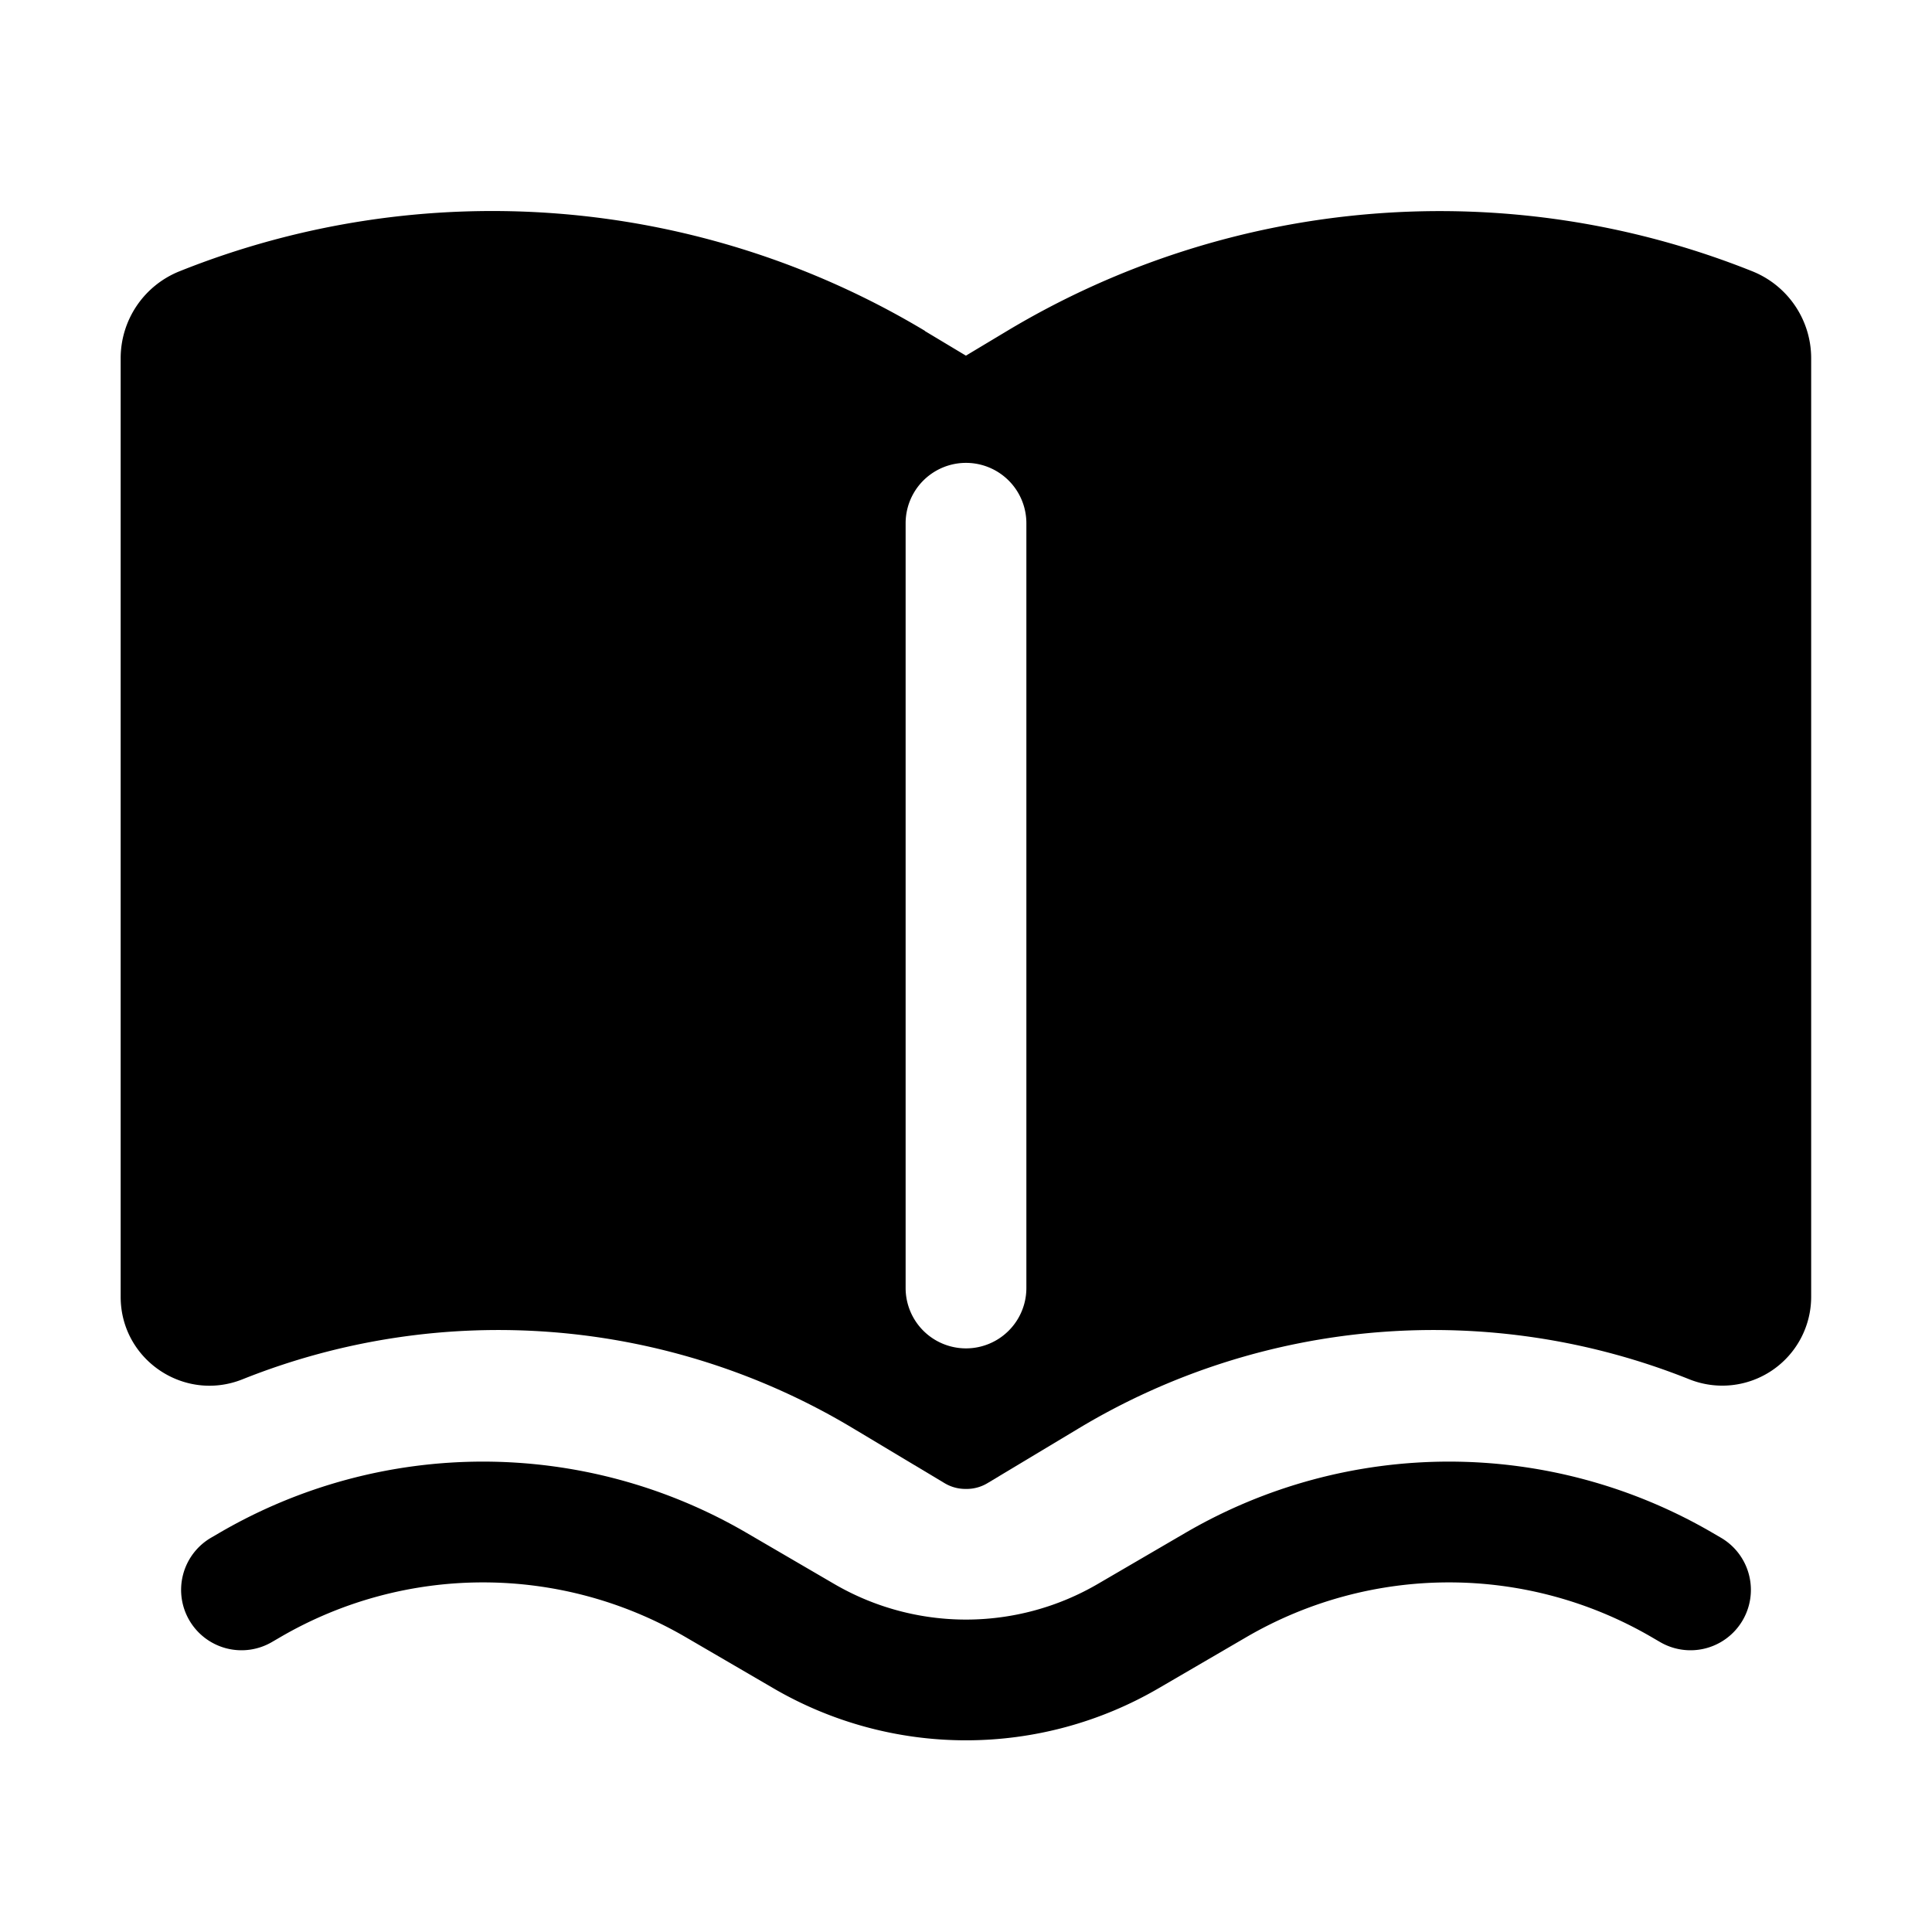 <svg width="46" height="46" fill="currentColor" viewBox="0 0 24 24" xmlns="http://www.w3.org/2000/svg">
  <path fill-rule="evenodd" d="M11.49 4.11a10.451 10.451 0 0 0-9.26-.74 1.163 1.163 0 0 0-.731 1.08v11.66c0 .78.789 1.314 1.514 1.024a8.558 8.558 0 0 1 7.582.608l1.135.68c.087.053.18.075.269.074a.503.503 0 0 0 .27-.073l1.134-.681a8.558 8.558 0 0 1 7.582-.608 1.104 1.104 0 0 0 1.514-1.025V4.45c0-.476-.29-.903-.731-1.08a10.451 10.451 0 0 0-9.259.742l-.51.306-.51-.306Zm1.26 2.39a.75.75 0 0 0-1.5 0V16a.75.75 0 0 0 1.5 0V6.5Z" clip-rule="evenodd"></path>
  <path d="M2.725 19.042a6.5 6.5 0 0 1 6.55 0l1.087.634a3.25 3.25 0 0 0 3.276 0l1.087-.634a6.5 6.5 0 0 1 6.55 0l.103.06a.75.75 0 1 1-.756 1.296l-.103-.06a5 5 0 0 0-5.038 0l-1.088.634a4.75 4.75 0 0 1-4.786 0l-1.088-.634a5 5 0 0 0-5.038 0l-.103.06a.75.75 0 0 1-.756-1.296l.103-.06Z"></path>
</svg>